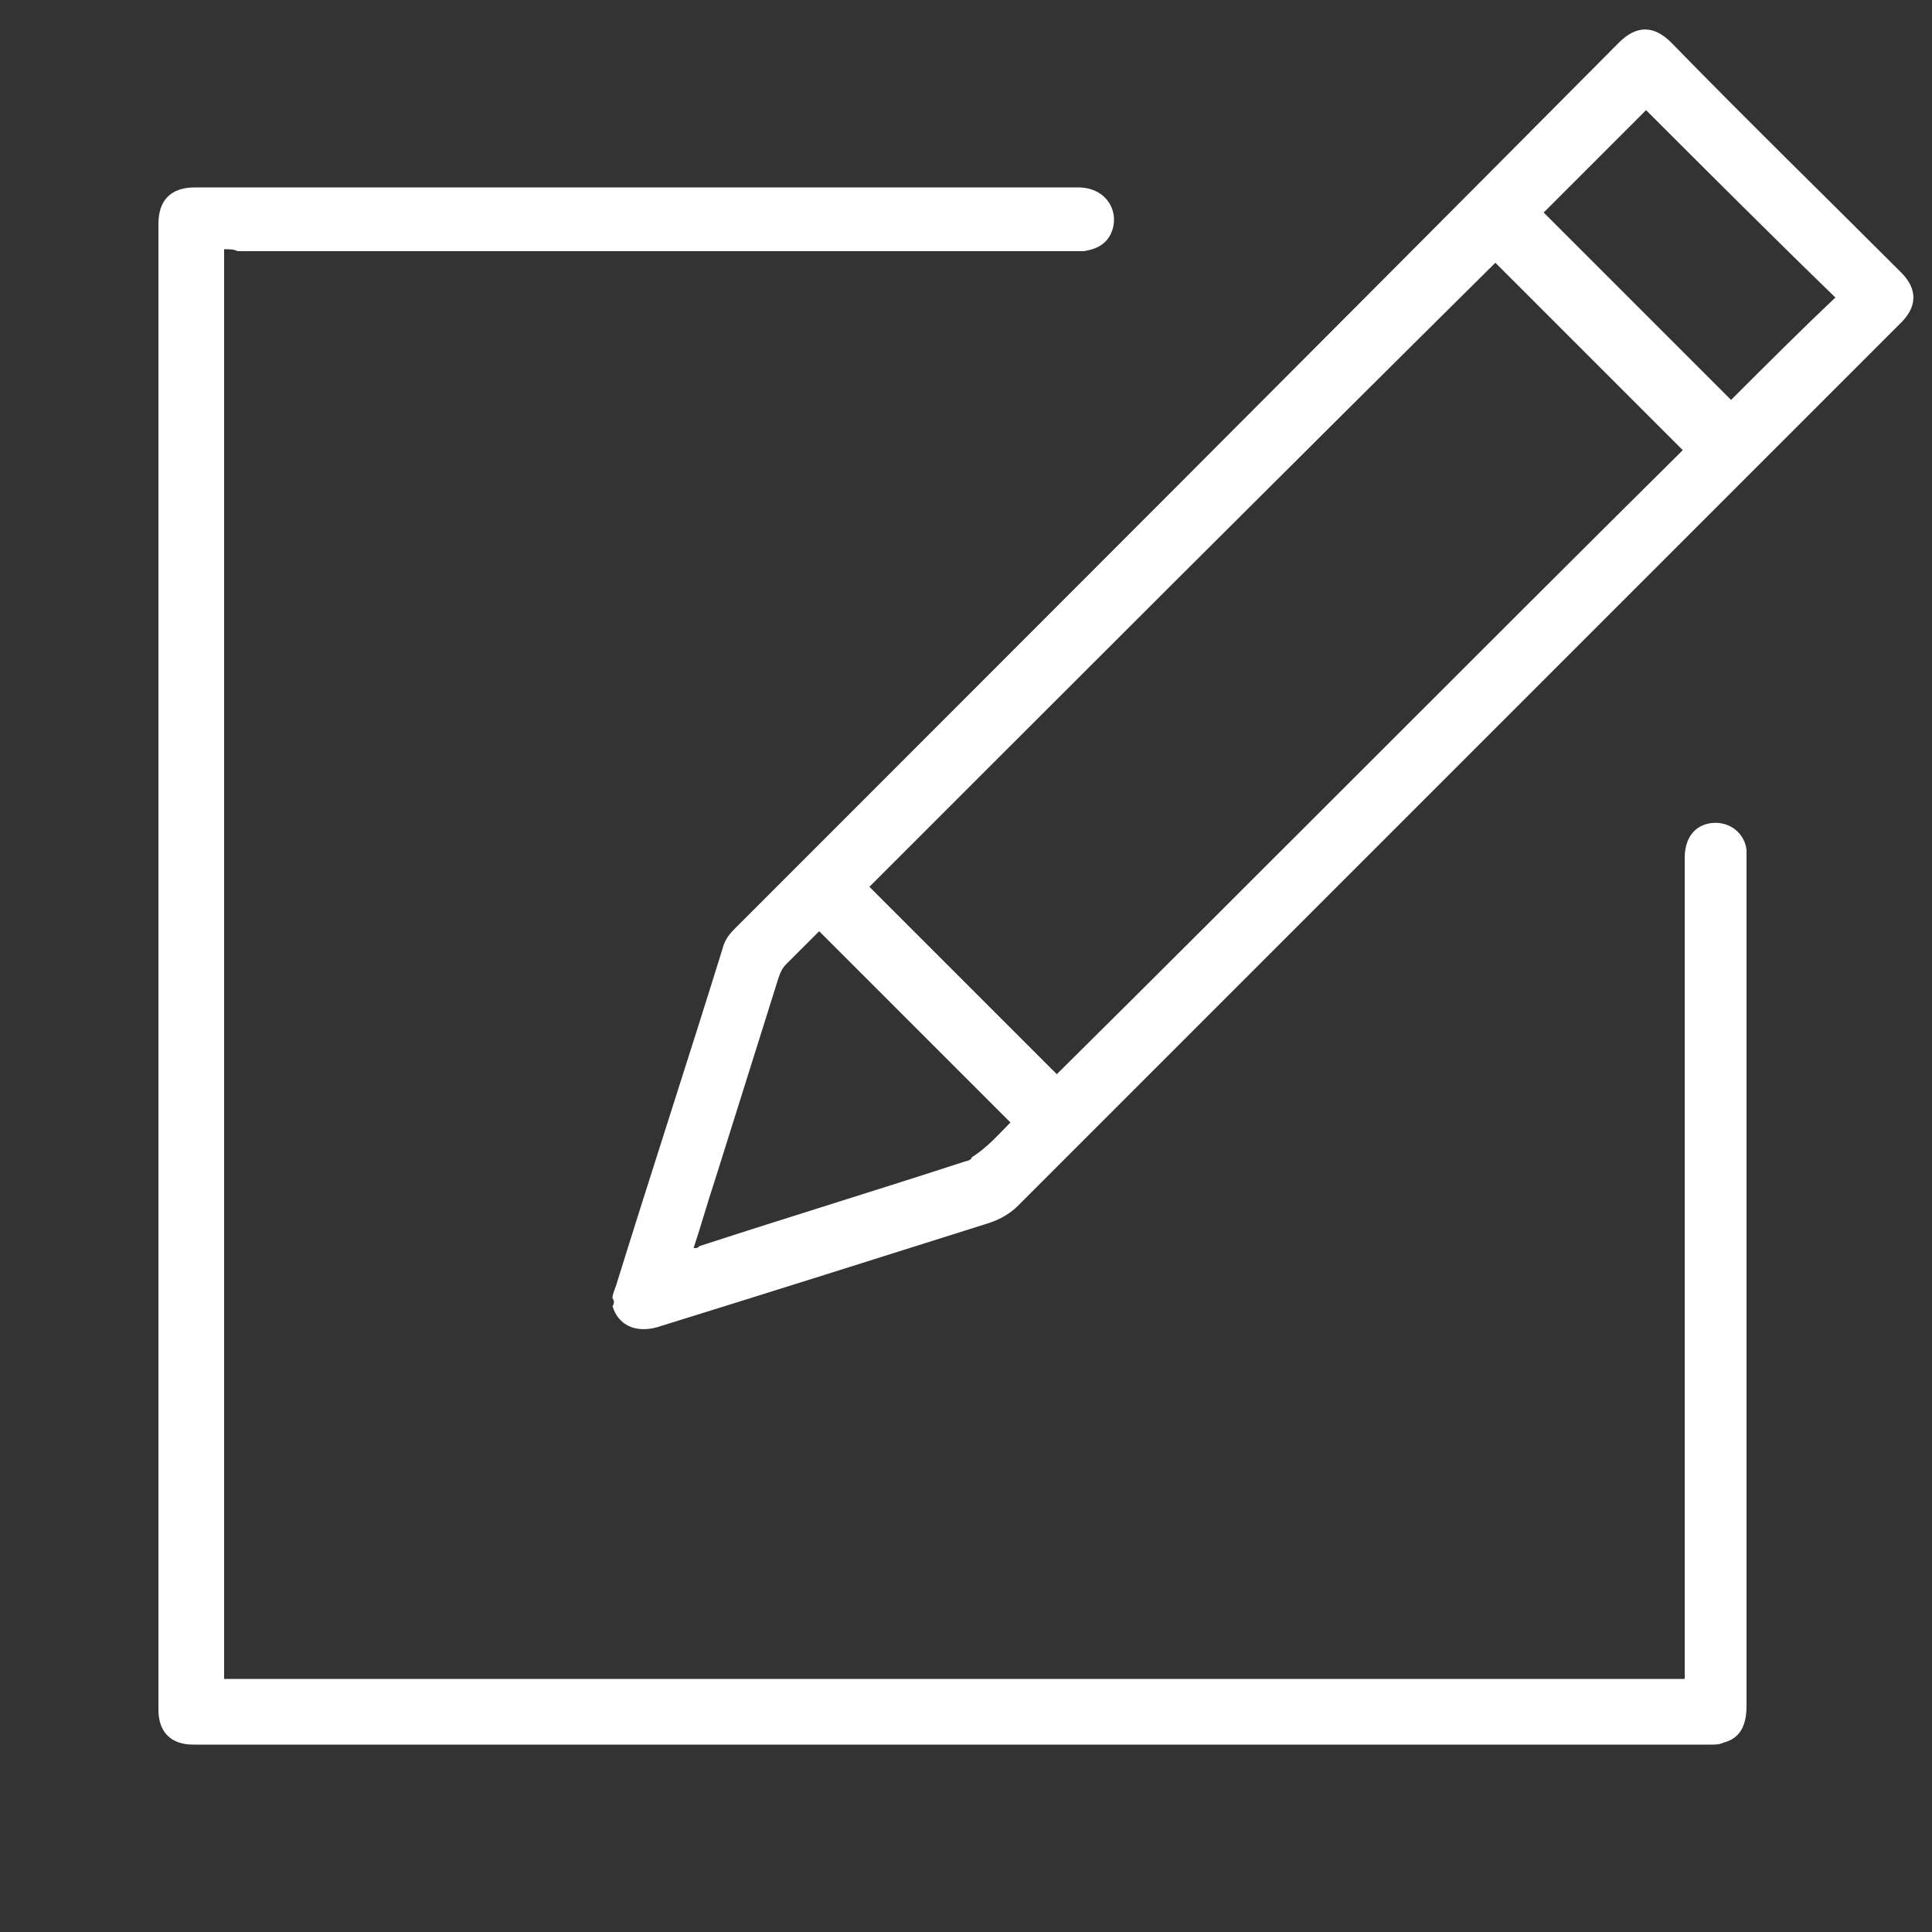 <?xml version="1.0" encoding="utf-8"?>
<!-- Generator: Adobe Illustrator 24.1.2, SVG Export Plug-In . SVG Version: 6.00 Build 0)  -->
<svg version="1.1" id="Слой_1" xmlns="http://www.w3.org/2000/svg" xmlns:xlink="http://www.w3.org/1999/xlink" x="0px" y="0px"
	 viewBox="0 0 100 100" style="enable-background:new 0 0 100 100;" xml:space="preserve">
<rect x="0" y="0" width="100" height="100" fill="#333333" stroke="none"/>
<style type="text/css">
	.st0{fill:#FFFFFF;}
</style>
<g>
	<path class="st0" d="M11.6,12.9c0,24.7,0,49.3,0,74c25.2,0,50.4,0,75.6,0c0-0.2,0-0.4,0-0.6c0-14,0-27.9,0-41.9
		c0-1,0.5-1.7,1.4-1.8s1.7,0.5,1.8,1.4c0,0.2,0,0.4,0,0.6c0,14.6,0,29.1,0,43.7c0,1.1-0.4,1.7-1.2,1.9c-0.2,0.1-0.4,0.1-0.6,0.1
		c-26.2,0-52.4,0-78.6,0c-1.2,0-1.8-0.7-1.8-1.8c0-25.6,0-51.3,0-76.9c0-1.2,0.6-1.9,1.9-1.9c15.2,0,30.4,0,45.7,0
		c1.5,0,2.2,1.3,1.7,2.4c-0.3,0.6-0.8,0.8-1.4,0.9c-0.2,0-0.3,0-0.5,0c-14.4,0-28.9,0-43.3,0C12.1,12.9,11.9,12.9,11.6,12.9z"/>
	<path class="st0" d="M31.7,67.2c0-0.2,0.1-0.4,0.2-0.7c1.8-5.8,3.7-11.6,5.5-17.4c0.1-0.4,0.3-0.7,0.6-1
		C53.3,32.8,68.6,17.5,83.8,2.2c0.9-0.9,1.8-0.9,2.7,0c3.9,4,7.9,7.9,11.9,11.9c0.9,0.9,0.8,1.8,0,2.6C94.2,20.9,90.1,25,86,29.1
		C74.9,40.2,63.8,51.3,52.7,62.4c-0.4,0.4-0.9,0.7-1.5,0.9c-5.7,1.8-11.4,3.6-17.2,5.4c-1.1,0.3-2-0.1-2.3-1.1
		C31.8,67.5,31.8,67.3,31.7,67.2z M87.1,23.3c-3.3-3.3-6.5-6.5-9.7-9.7C66.6,24.3,55.8,35.1,45,45.9c3.2,3.2,6.5,6.5,9.7,9.7
		C65.5,44.9,76.3,34,87.1,23.3z M52.3,58.1c-3.3-3.3-6.5-6.5-9.9-9.9c-0.5,0.5-1.1,1.1-1.7,1.7c-0.2,0.2-0.3,0.4-0.4,0.7
		c-1.1,3.5-2.2,7-3.3,10.5c-0.4,1.2-0.7,2.3-1.1,3.5c0.2,0,0.2,0,0.3-0.1c4.6-1.5,9.2-2.9,13.8-4.4c0.1,0,0.3-0.1,0.3-0.2
		C51.1,59.4,51.7,58.7,52.3,58.1z M85.2,5.7c-1.8,1.8-3.6,3.6-5.3,5.3c3.2,3.2,6.5,6.5,9.7,9.7c1.8-1.8,3.6-3.6,5.4-5.3
		C91.7,12.2,88.4,8.9,85.2,5.7z"/>
</g>
</svg>
